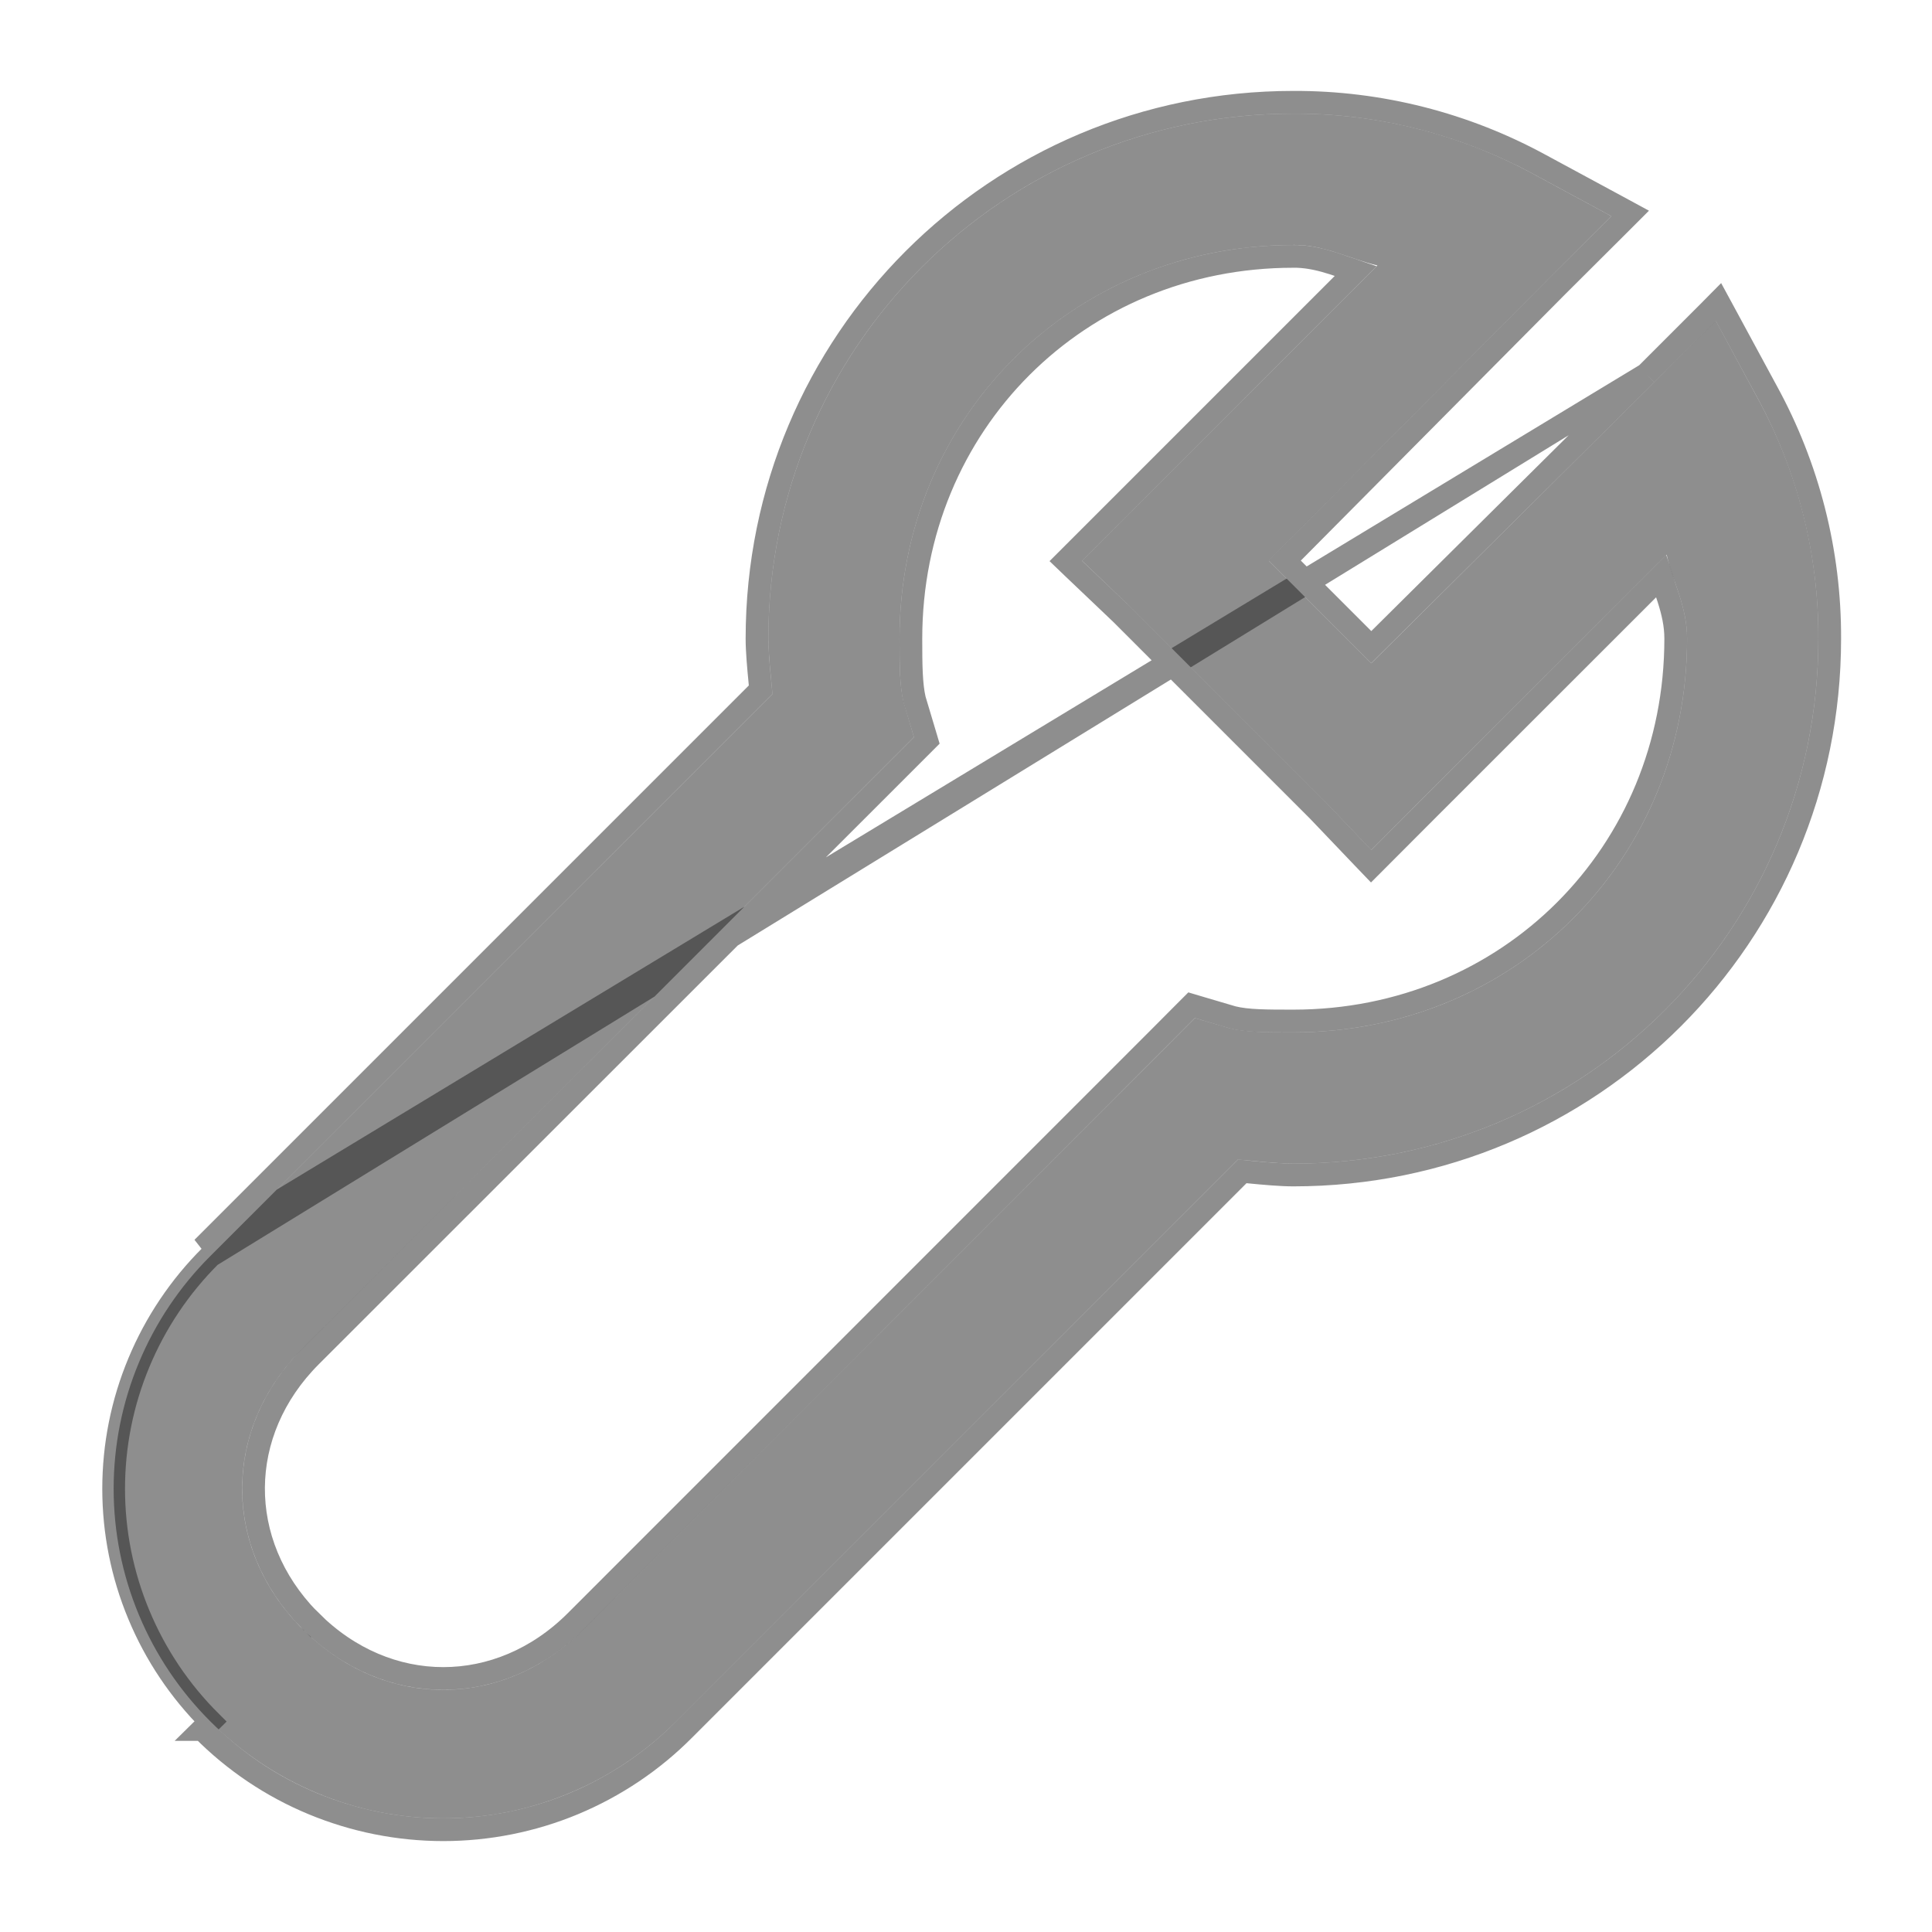 <svg width="17" height="17" viewBox="0 0 17 17" fill="none" xmlns="http://www.w3.org/2000/svg">
<path d="M11.38 1C8.822 1 6.761 3.062 6.761 5.62C6.761 5.755 6.782 5.939 6.797 6.107L1.852 11.051C1.582 11.32 1.368 11.639 1.222 11.99C1.075 12.342 1 12.719 1 13.1C1 13.48 1.075 13.857 1.222 14.209C1.368 14.56 1.582 14.879 1.852 15.148C2.121 15.418 2.44 15.632 2.791 15.778C3.143 15.925 3.52 16 3.901 16C4.281 16 4.658 15.925 5.01 15.778C5.361 15.632 5.68 15.418 5.949 15.148L10.893 10.203C11.06 10.218 11.245 10.239 11.38 10.239C13.938 10.239 16 8.178 16 5.62C16.003 4.875 15.817 4.142 15.458 3.49L15.097 2.822L14.556 3.364L12.066 5.836L11.164 4.934L13.635 2.444L14.178 1.902L13.51 1.541C12.857 1.183 12.124 0.997 11.38 1ZM11.38 2.155C11.661 2.155 11.87 2.276 12.12 2.336L9.937 4.518L9.521 4.934L9.937 5.331L11.669 7.063L12.066 7.479L12.481 7.063L14.665 4.881C14.724 5.13 14.845 5.339 14.845 5.62C14.845 7.566 13.326 9.084 11.38 9.084C11.149 9.084 10.965 9.084 10.82 9.048L10.514 8.958L10.28 9.193L5.136 14.336C4.426 15.047 3.375 15.047 2.665 14.336L2.646 14.318C1.953 13.608 1.959 12.568 2.664 11.864L7.807 6.721L8.042 6.486L7.951 6.18C7.916 6.036 7.915 5.851 7.915 5.62C7.915 3.674 9.434 2.156 11.38 2.156L11.38 2.155Z" fill="#1F1F1F" fill-opacity="0.5"/>
<path d="M14.486 3.293L15.027 2.752L15.121 2.657L15.185 2.775L15.546 3.442C15.546 3.442 15.546 3.442 15.546 3.442C15.912 4.109 16.103 4.859 16.1 5.62M14.486 3.293L1.852 11.051C1.582 11.32 1.368 11.639 1.222 11.99C1.075 12.342 1 12.719 1 13.1C1 13.48 1.075 13.857 1.222 14.209C1.368 14.56 1.582 14.879 1.852 15.148L1.781 15.218C1.781 15.218 1.782 15.218 1.782 15.218C2.059 15.498 2.389 15.72 2.753 15.871C3.117 16.022 3.507 16.1 3.901 16.1C4.294 16.1 4.685 16.022 5.048 15.871C5.412 15.719 5.742 15.498 6.02 15.218C6.02 15.218 6.02 15.218 6.02 15.218L10.931 10.307C10.951 10.309 10.972 10.311 10.992 10.313C11.127 10.326 11.27 10.339 11.38 10.339C13.994 10.339 16.1 8.233 16.1 5.62M14.486 3.293L14.486 3.293L12.066 5.694L11.305 4.933L13.706 2.514L13.706 2.514L14.249 1.973L14.344 1.878L14.226 1.814L13.558 1.453C13.558 1.453 13.558 1.453 13.558 1.453C12.89 1.088 12.141 0.897 11.38 0.9M14.486 3.293L1.782 10.98C1.782 10.98 1.782 10.98 1.782 10.98L6.693 6.069C6.691 6.048 6.689 6.027 6.687 6.005C6.674 5.871 6.661 5.73 6.661 5.62C6.661 3.006 8.767 0.9 11.38 0.9M16.1 5.62C16.1 5.62 16.1 5.62 16.1 5.62L16 5.62H16.1C16.1 5.62 16.1 5.62 16.1 5.62ZM11.38 0.9C11.38 0.9 11.38 0.9 11.38 0.9L11.38 1V0.9C11.38 0.9 11.38 0.9 11.38 0.9ZM11.835 2.353C11.866 2.364 11.897 2.374 11.929 2.385L9.866 4.448L9.45 4.864L9.378 4.936L9.452 5.007L9.867 5.402L11.598 7.133L11.994 7.548L12.065 7.622L12.137 7.55L12.552 7.134L12.552 7.134L14.616 5.071C14.626 5.103 14.637 5.134 14.647 5.164C14.659 5.2 14.671 5.235 14.682 5.269C14.718 5.383 14.745 5.494 14.745 5.62C14.745 7.51 13.271 8.984 11.38 8.984C11.146 8.984 10.976 8.984 10.847 8.952L10.542 8.862L10.485 8.845L10.443 8.887L10.209 9.122L10.209 9.122L5.066 14.266C4.394 14.937 3.407 14.937 2.736 14.266L2.665 14.336L2.736 14.266L2.718 14.248C2.718 14.248 2.718 14.248 2.717 14.248C2.063 13.577 2.069 12.6 2.734 11.934L7.878 6.792L7.878 6.792L8.113 6.557L8.155 6.515L8.138 6.458L8.047 6.154C8.017 6.024 8.015 5.854 8.015 5.62C8.015 3.729 9.489 2.256 11.38 2.256H11.412C11.525 2.26 11.627 2.285 11.731 2.318C11.765 2.329 11.8 2.341 11.835 2.353Z" stroke="#1F1F1F" stroke-opacity="0.5" stroke-width="0.2"/>
</svg>
